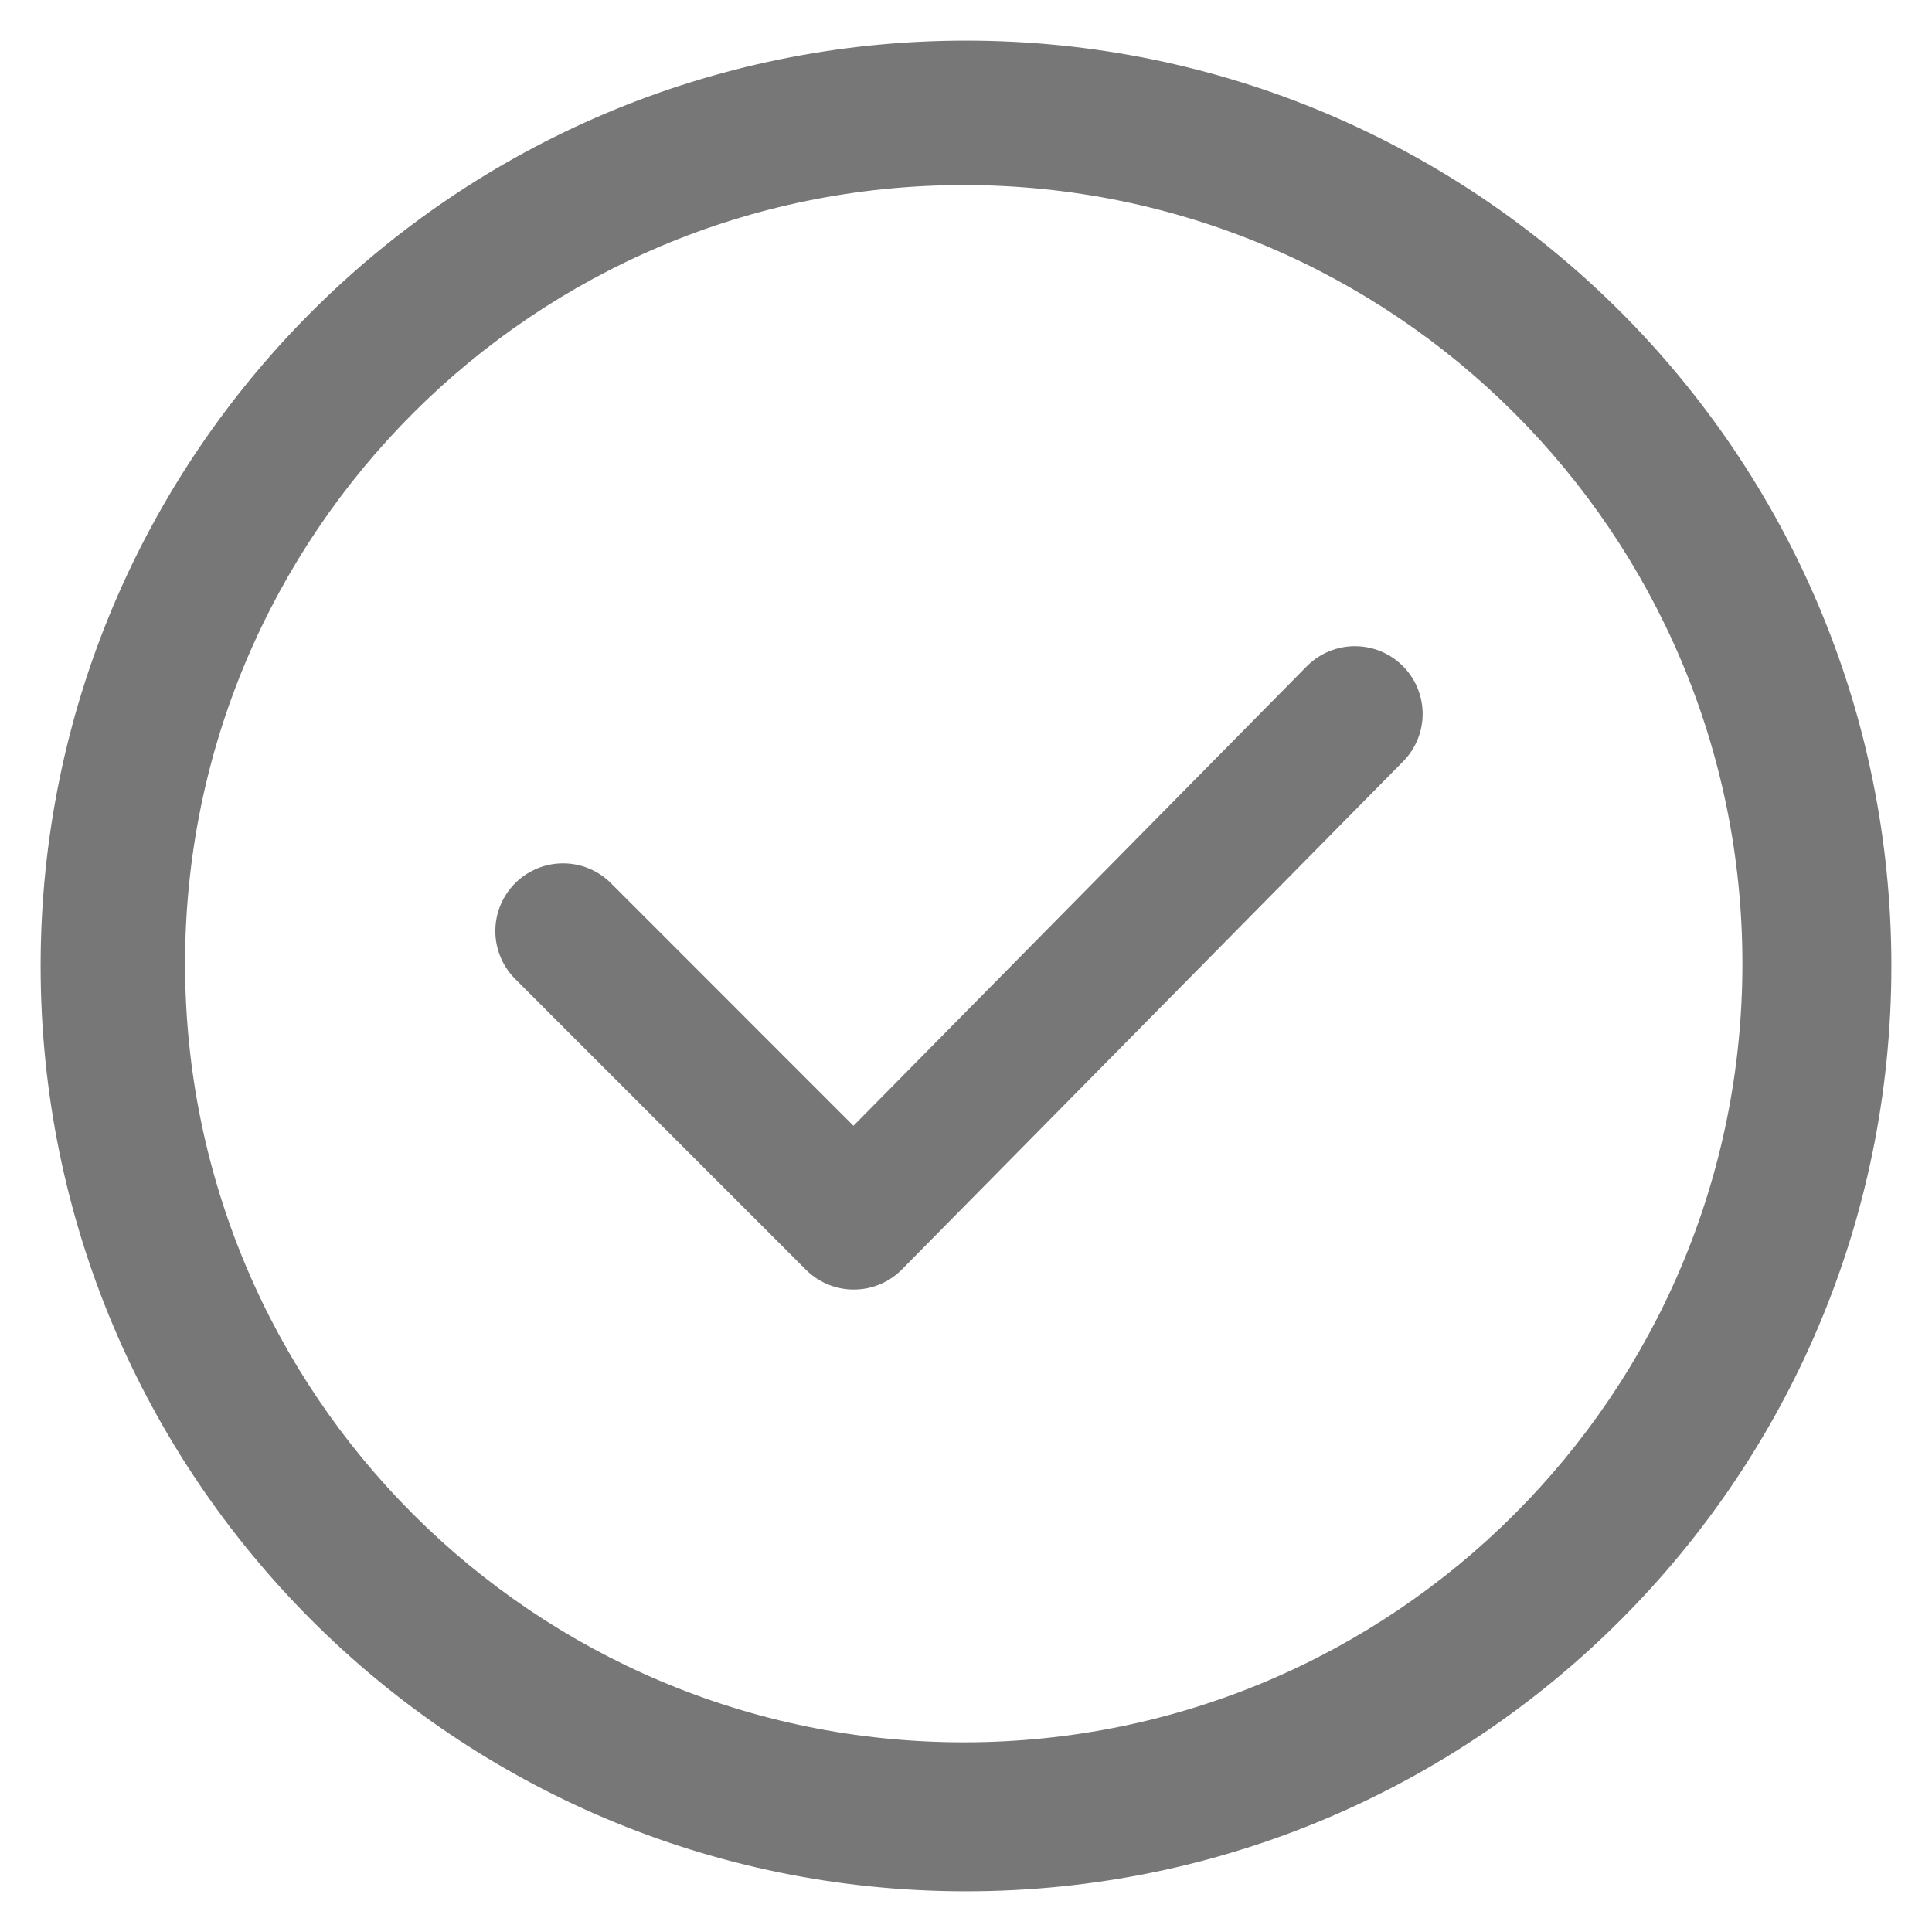 <?xml version="1.0" encoding="utf-8"?>
<!-- Generator: Adobe Illustrator 25.2.3, SVG Export Plug-In . SVG Version: 6.00 Build 0)  -->
<svg version="1.1" id="Слой_1" xmlns="http://www.w3.org/2000/svg" xmlns:xlink="http://www.w3.org/1999/xlink" x="0px" y="0px"
	 viewBox="0 0 428 425" style="enable-background:new 0 0 428 425;" xml:space="preserve">
<style type="text/css">
	.st0{fill:#777777;}
	.st1{fill:none;stroke:#777777;stroke-width:30;stroke-linecap:round;stroke-linejoin:round;stroke-miterlimit:10;}
</style>
<g>
	<path class="st0" d="M214,9C100.78,9,9,100.78,9,214s91.78,205,205,205s205-91.78,205-205S327.22,9,214,9z M213.5,386
		C118.23,386,41,308.77,41,213.5S118.23,41,213.5,41S386,118.23,386,213.5S308.77,386,213.5,386z"/>
	<polyline class="st1" points="124.73,206.27 189.14,270.69 300.16,158.16 	"/>
</g>
</svg>
